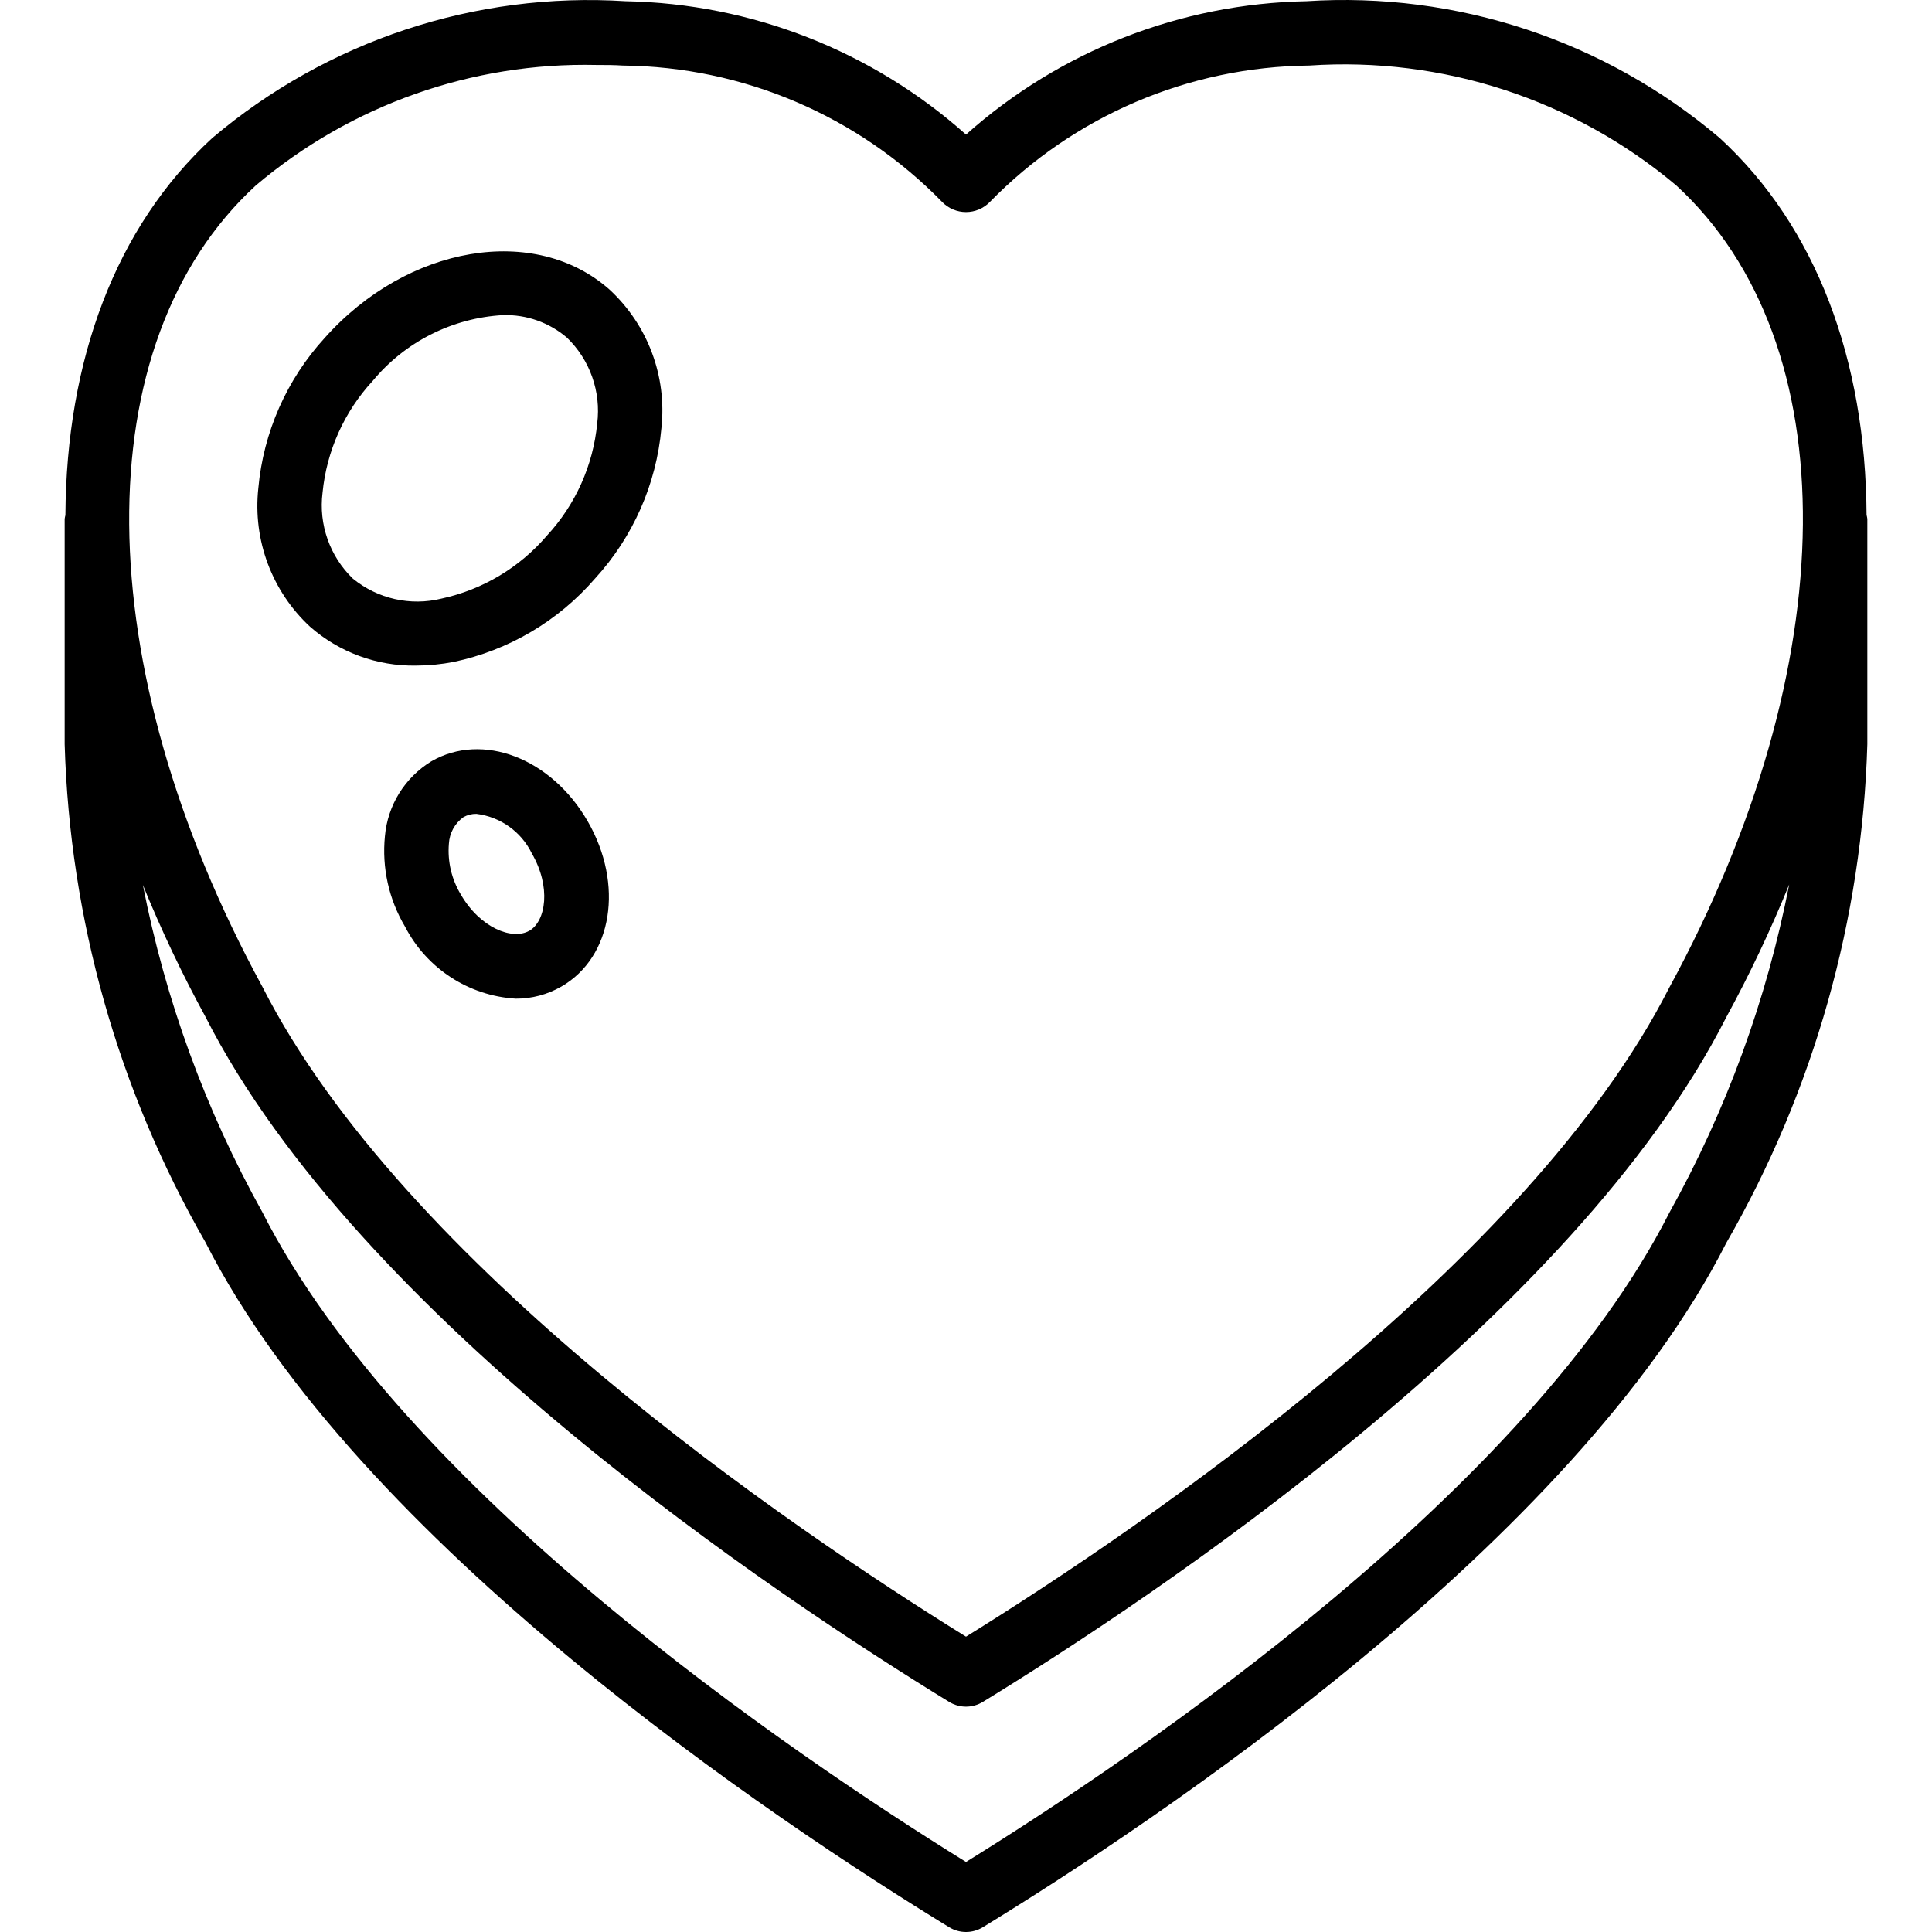<?xml version="1.0" encoding="iso-8859-1"?>
<!-- Generator: Adobe Illustrator 19.0.0, SVG Export Plug-In . SVG Version: 6.00 Build 0)  -->
<svg version="1.1" id="Capa_1" xmlns="http://www.w3.org/2000/svg" xmlns:xlink="http://www.w3.org/1999/xlink" x="0px" y="0px"
	 viewBox="0 0 512.152 512.152" style="enable-background:new 0 0 512.152 512.152;" xml:space="preserve">
<g transform="translate(0 -1)">
	<g>
		<g>
			<path d="M494.805,137.506c-0.239-40.986-13.227-76.314-38.938-99.934c-30.434-25.833-69.715-38.83-109.551-36.25
				c-33.338,0.614-65.353,13.154-90.24,35.345c-24.888-22.189-56.902-34.729-90.24-35.345
				c-39.829-2.524-79.089,10.467-109.551,36.25c-25.728,23.637-38.707,58.999-38.946,99.994c-0.087,0.32-0.152,0.645-0.196,0.973
				v59.733c1.355,46.384,14.16,91.713,37.274,131.951c40.542,79.855,151.415,153.651,197.205,181.675
				c2.734,1.673,6.175,1.673,8.909,0c45.79-28.023,156.663-101.82,197.12-181.461c23.167-40.298,36.001-85.702,37.359-132.164
				v-59.733C494.963,138.19,494.895,137.845,494.805,137.506z M442.521,322.491c-37.342,73.549-139.511,143.01-186.445,172.1
				c-46.933-29.09-149.111-98.56-186.556-172.314c-15.045-27.048-25.723-56.302-31.642-86.682
				c4.864,11.941,10.397,23.599,16.572,34.918c40.525,79.787,151.39,153.6,197.171,181.649c2.734,1.673,6.175,1.673,8.909,0
				c45.781-28.041,156.646-101.862,197.052-181.436c6.234-11.431,11.815-23.206,16.717-35.268
				C468.359,265.964,457.634,295.337,442.521,322.491z M442.512,262.792c-37.342,73.472-139.503,142.959-186.436,172.066
				c-46.933-29.107-149.094-98.603-186.522-172.288C23.116,177.228,22.416,91.861,67.831,50.141
				c25.204-21.33,57.35-32.687,90.359-31.923c2.287,0,4.591,0,6.895,0.154c31.919,0.306,62.399,13.328,84.685,36.181
				c1.656,1.703,3.931,2.663,6.306,2.663c2.375,0,4.65-0.961,6.306-2.663c22.287-22.851,52.766-35.873,84.685-36.181
				c35.316-2.397,70.186,8.99,97.28,31.77C489.77,91.861,489.079,177.228,442.512,262.792z"/>
			<path d="M161.62,77.806c-19.763-17.57-53.666-11.81-75.563,12.8c-10.061,10.996-16.236,24.99-17.579,39.834
				c-1.486,13.711,3.599,27.318,13.713,36.693c7.758,6.807,17.772,10.482,28.092,10.308c3.351-0.009,6.694-0.335,9.984-0.973
				c14.583-3.08,27.754-10.855,37.495-22.135c10.056-10.999,16.228-24.991,17.57-39.834
				C176.824,100.788,171.738,87.18,161.62,77.806z M158.31,113.262c-1.072,11.09-5.748,21.524-13.312,29.705
				c-7.234,8.472-17.044,14.341-27.93,16.708c-8.242,2.041-16.963,0.077-23.535-5.299c-6.107-5.901-9.081-14.332-8.03-22.758
				c1.081-11.075,5.756-21.492,13.312-29.662c8.585-10.361,21.1-16.675,34.534-17.425c6.191-0.176,12.228,1.952,16.939,5.973
				C156.395,96.405,159.367,104.837,158.31,113.262z"/>
			<path d="M114.346,202.82c-7.014,4.281-11.581,11.637-12.305,19.823c-0.835,8.366,1.034,16.779,5.333,24.004
				c5.732,11.092,16.882,18.346,29.346,19.089c4.244,0.02,8.416-1.088,12.092-3.209c13.576-7.842,16.631-27.085,6.972-43.827
				C146.124,201.958,127.914,194.978,114.346,202.82z M140.287,247.765v-0.017c-4.463,2.56-13.013-0.751-18.133-9.634
				c-2.444-4.038-3.549-8.745-3.157-13.449c0.148-2.824,1.578-5.426,3.883-7.066c1.044-0.578,2.221-0.872,3.413-0.853
				c6.354,0.781,11.881,4.724,14.686,10.479C146.133,236.117,144.742,245.205,140.287,247.765z"/>
		</g>
	</g>
</g>
<g>
</g>
<g>
</g>
<g>
</g>
<g>
</g>
<g>
</g>
<g>
</g>
<g>
</g>
<g>
</g>
<g>
</g>
<g>
</g>
<g>
</g>
<g>
</g>
<g>
</g>
<g>
</g>
<g>
</g>
</svg>
